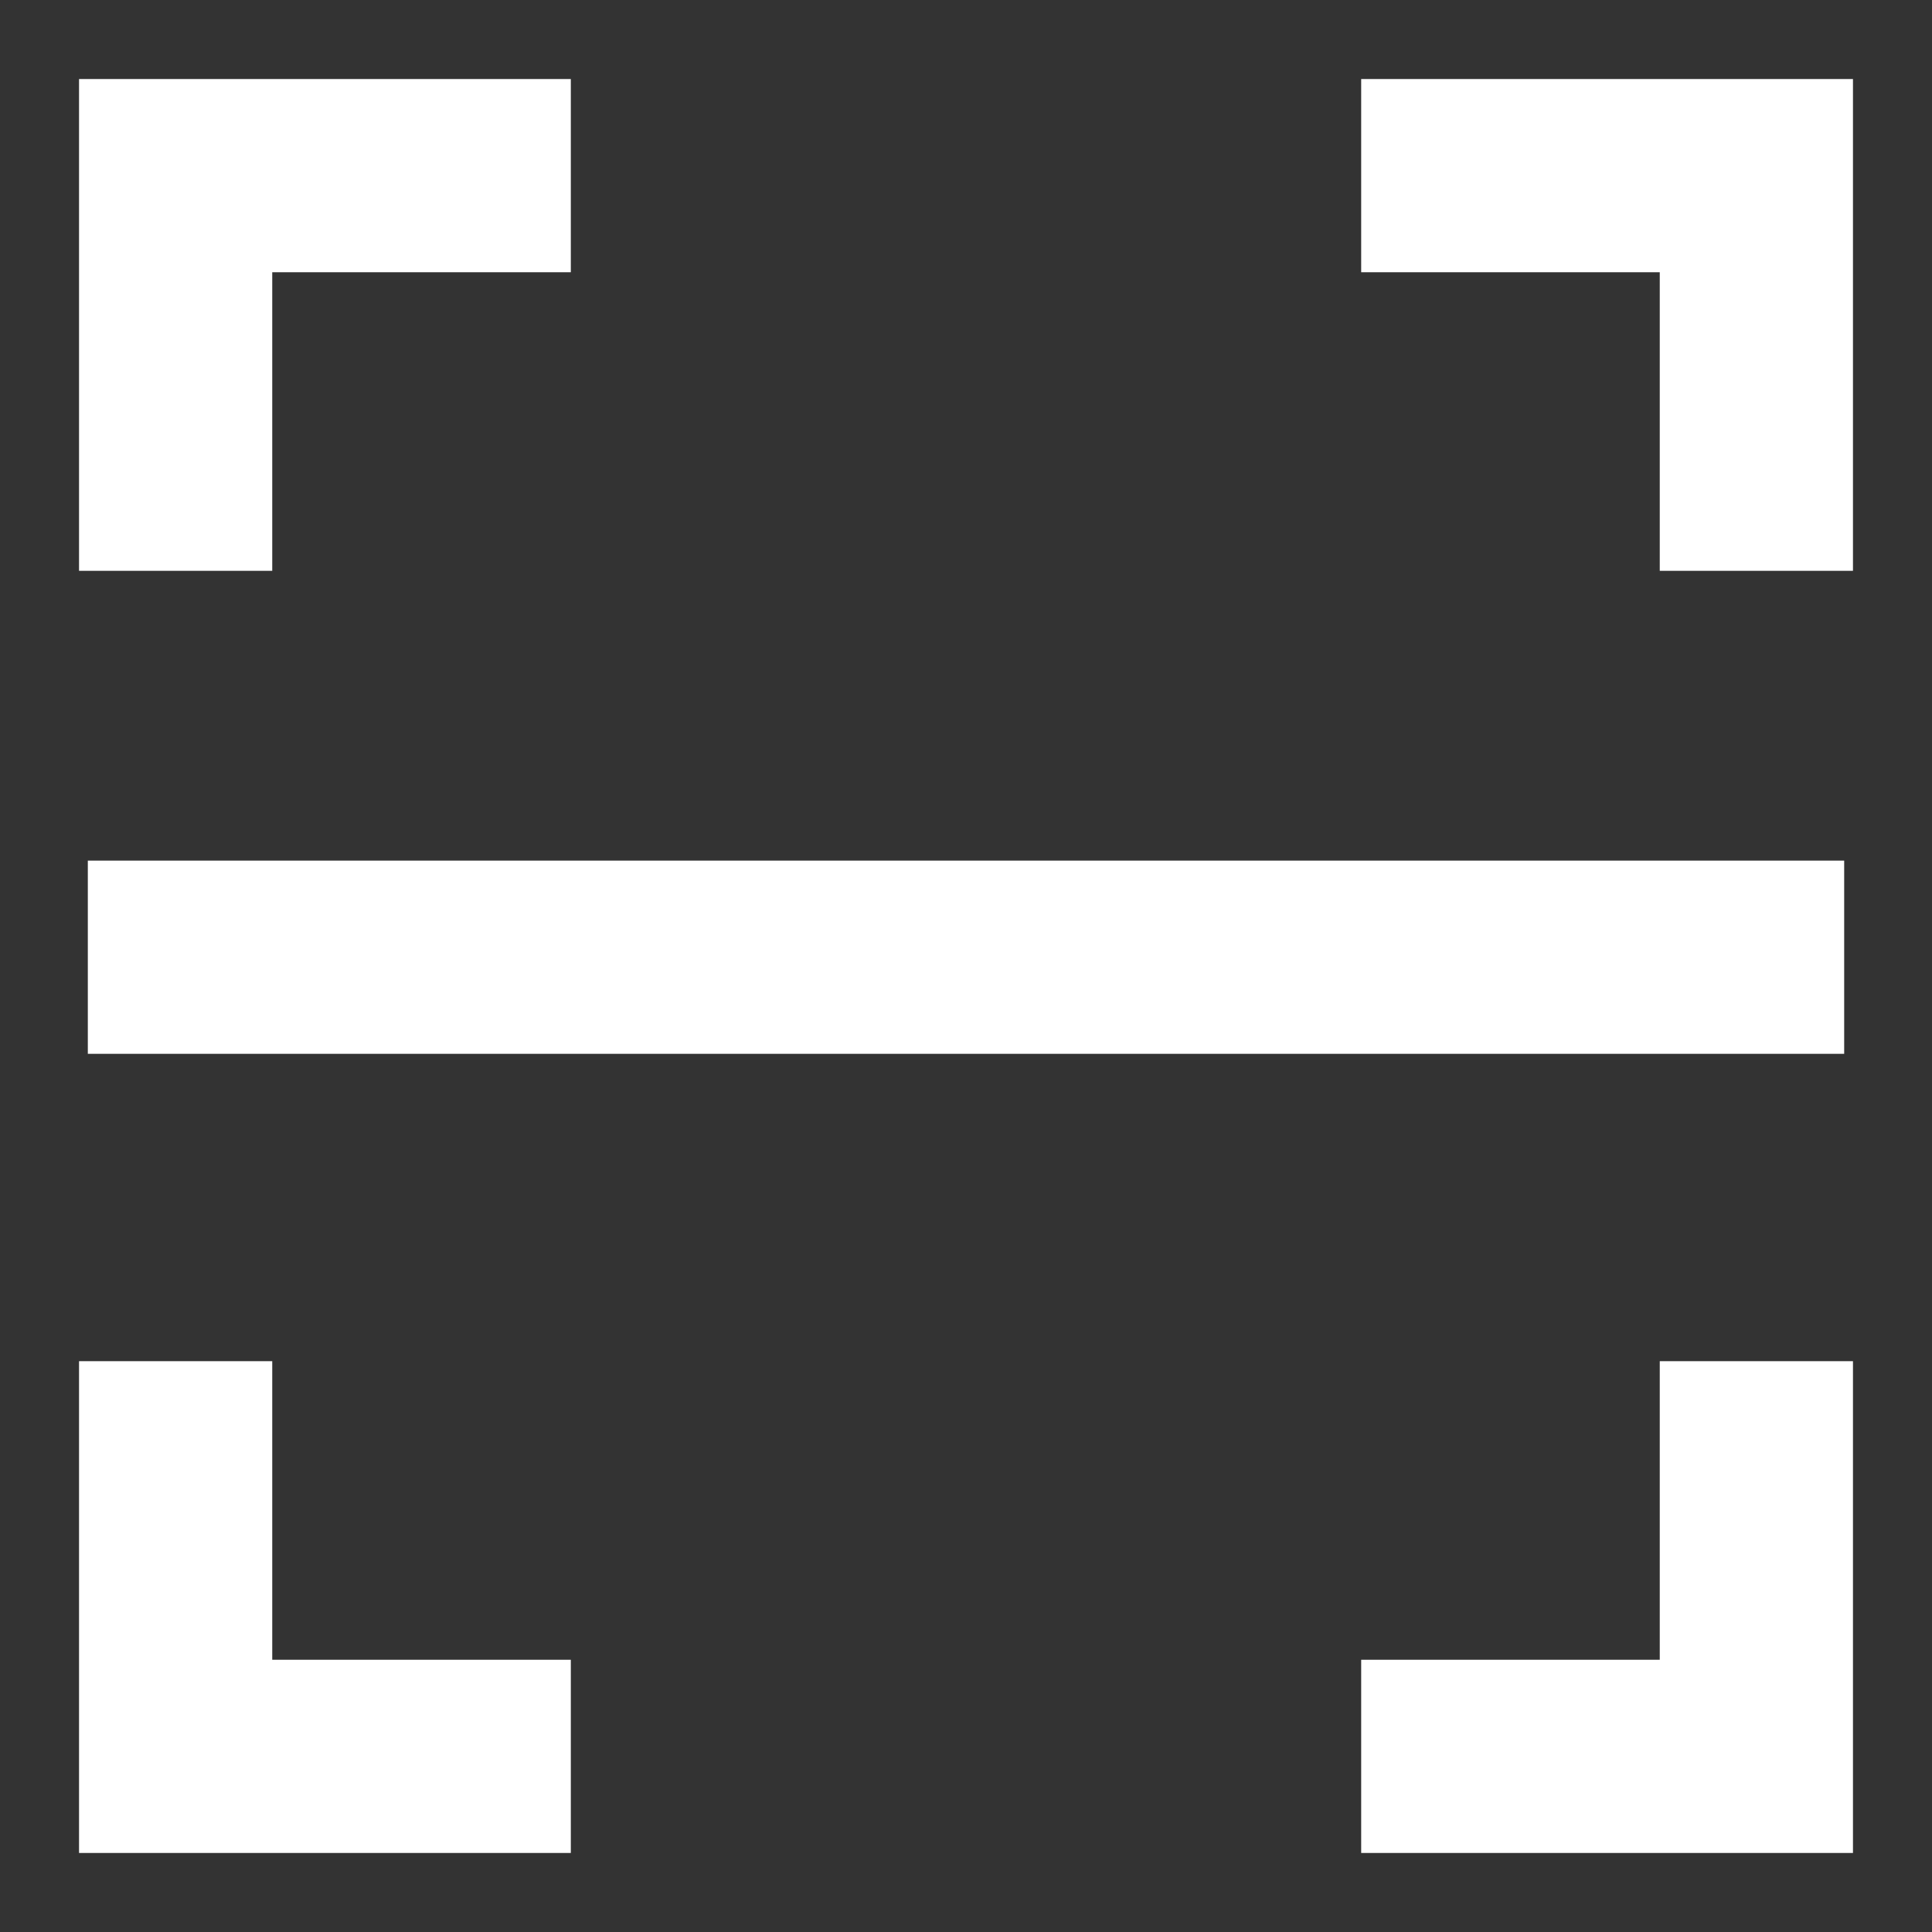 <svg xmlns="http://www.w3.org/2000/svg" width="22" height="22" fill="none" viewBox="0 0 22 22"><rect x="0" y="0" width="22" height="22" fill="#333333" stroke="none"/><line x1="2.1" x2="19.9" y1="10.9" y2="10.9" stroke="#fff" stroke-linecap="square" stroke-width="2.2"/><path stroke="#fff" stroke-width="2.2" d="M6.5 2H2V6.5M15.5 2H20V6.5M2 15.5V20H6.5M20 15.5V20H15.5"/></svg>